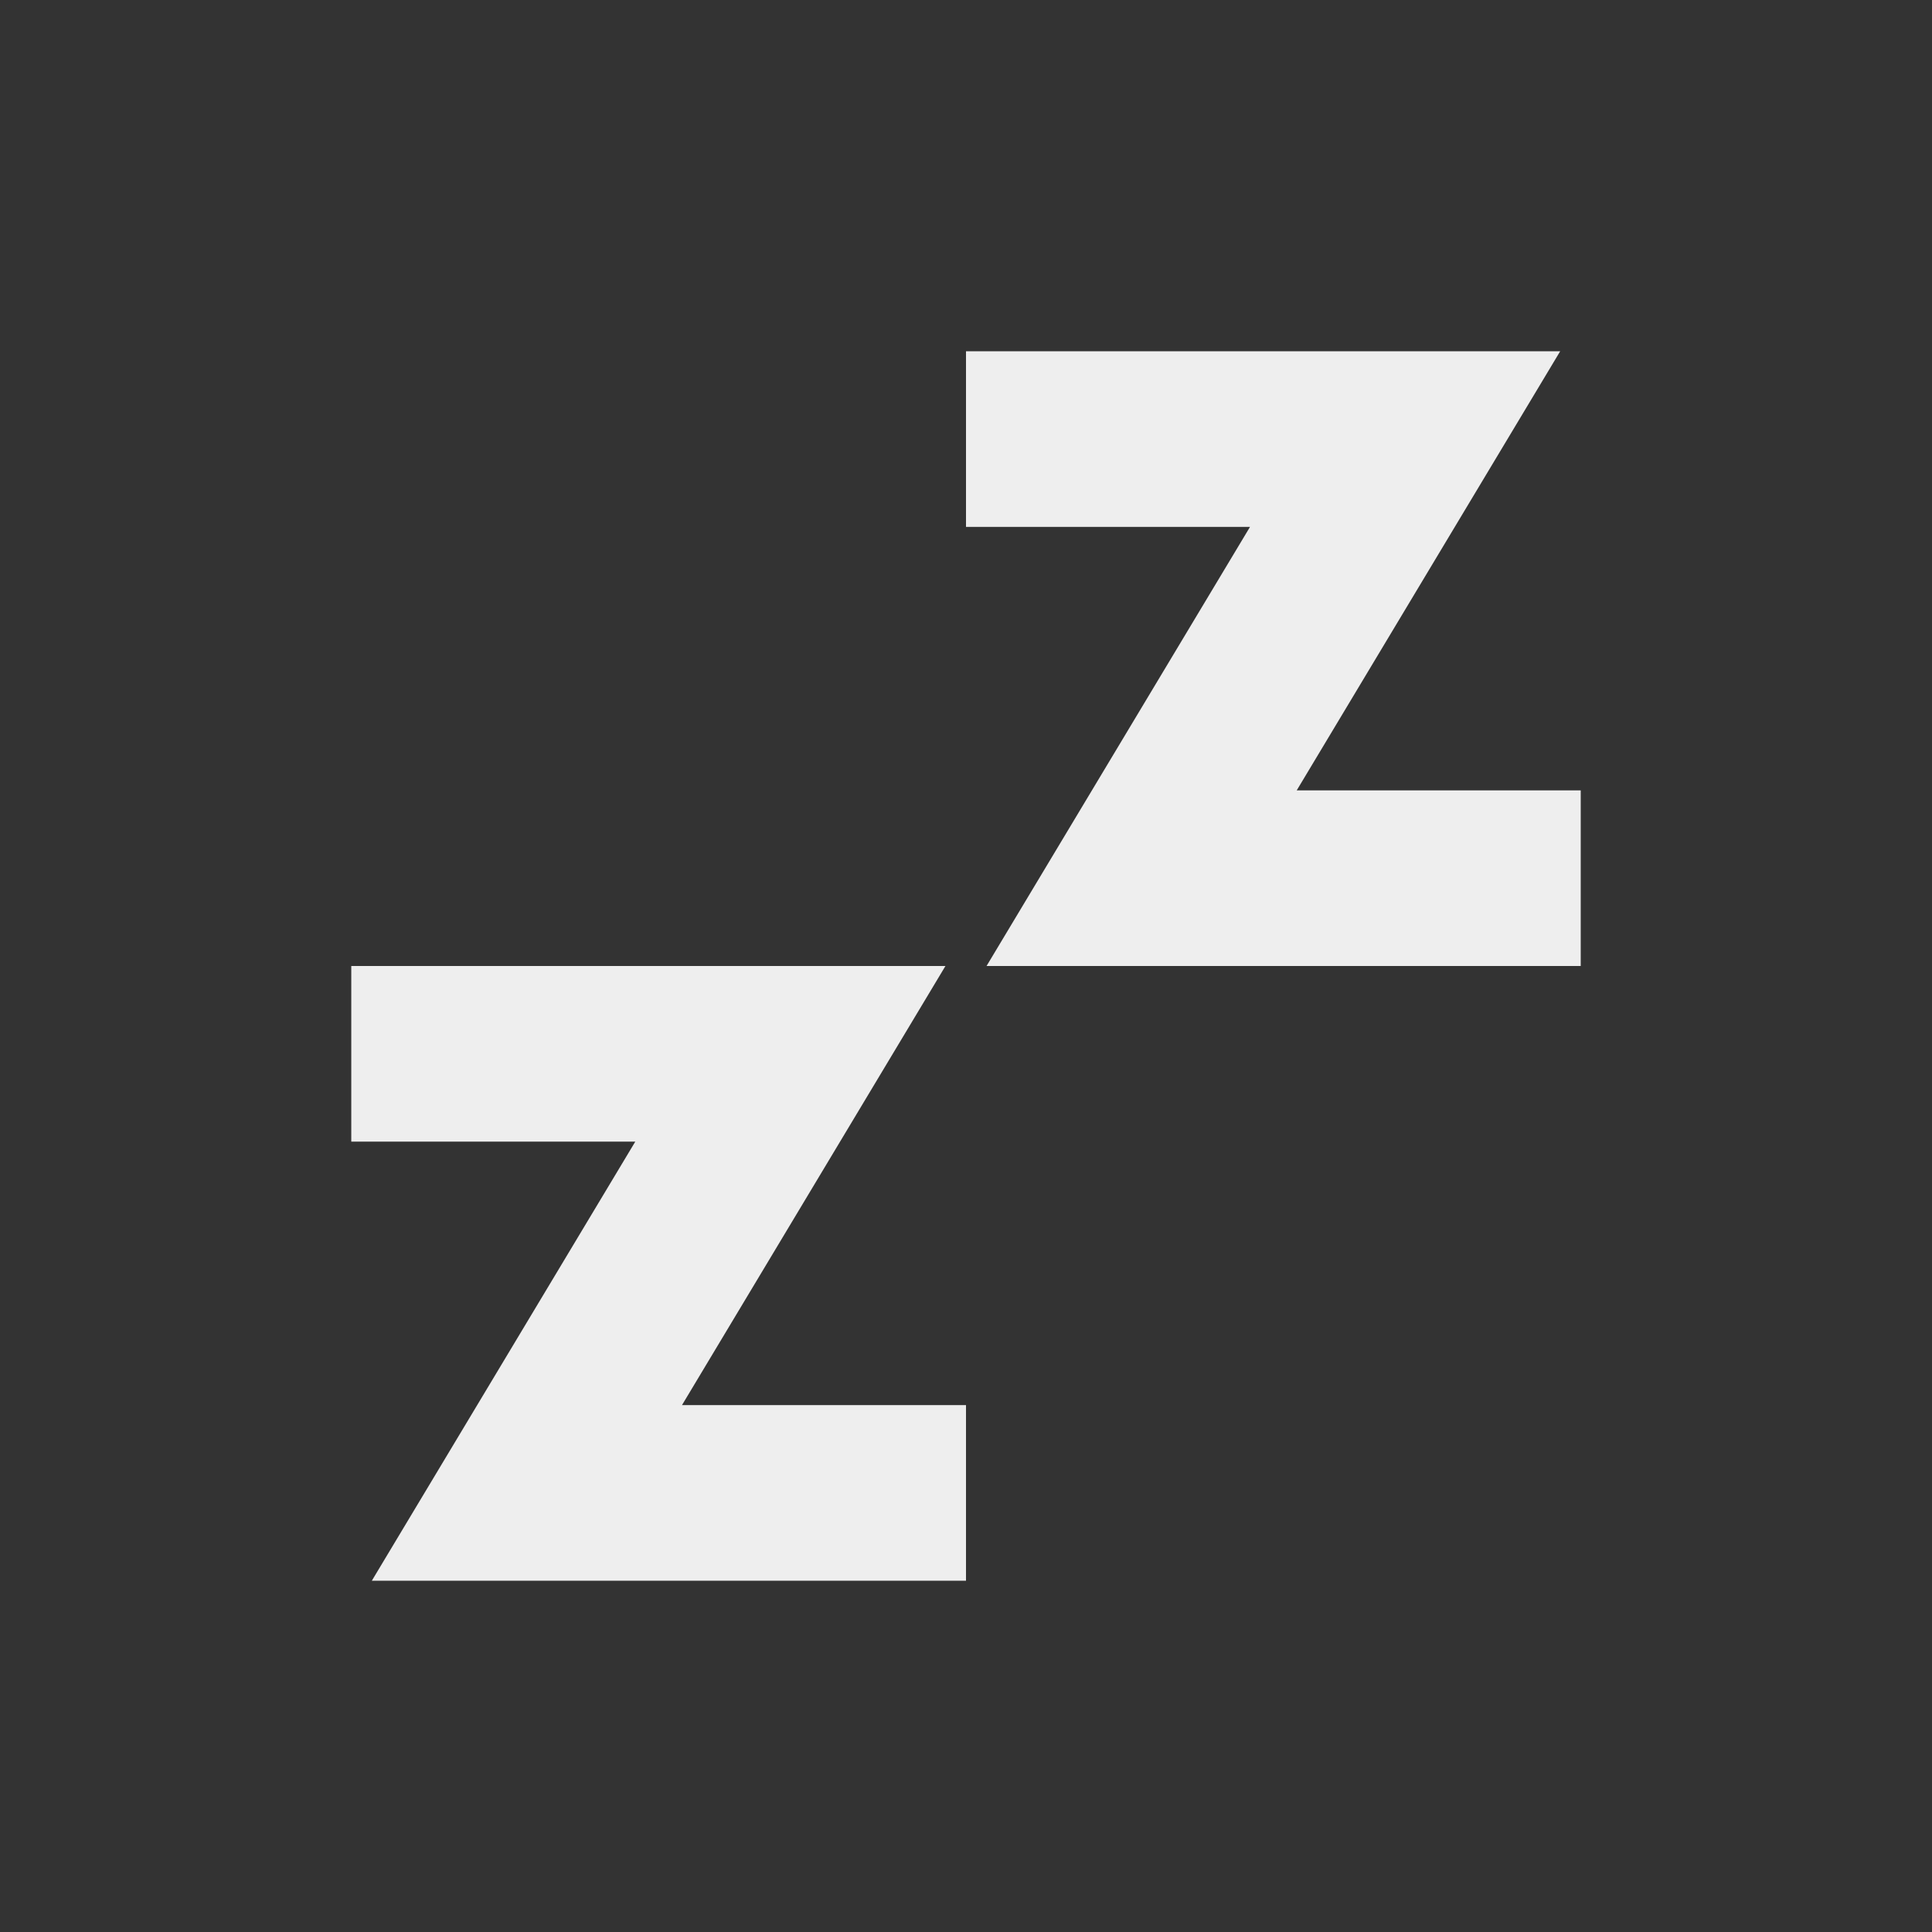 <?xml version="1.0" encoding="UTF-8"?>
<svg xmlns="http://www.w3.org/2000/svg" xmlns:xlink="http://www.w3.org/1999/xlink" width="22px" height="22px" viewBox="0 0 22 22" version="1.1">
<rect x="0" y="0" width="22" height="22" fill="#333333" stroke="none"/>
<g id="surface1">
<defs>
  <style id="current-color-scheme" type="text/css">
   .ColorScheme-Text { color:#eeeeee; } .ColorScheme-Highlight { color:#424242; }
  </style>
 </defs>
<path style="fill:currentColor" class="ColorScheme-Text" d="M 11 4 L 11 6 L 14.234 6 L 11.234 11 L 18 11 L 18 9 L 14.766 9 L 17.766 4 Z M 4 11 L 4 13 L 7.234 13 L 4.234 18 L 11 18 L 11 16 L 7.766 16 L 10.766 11 Z M 4 11 "/>
</g>
</svg>
